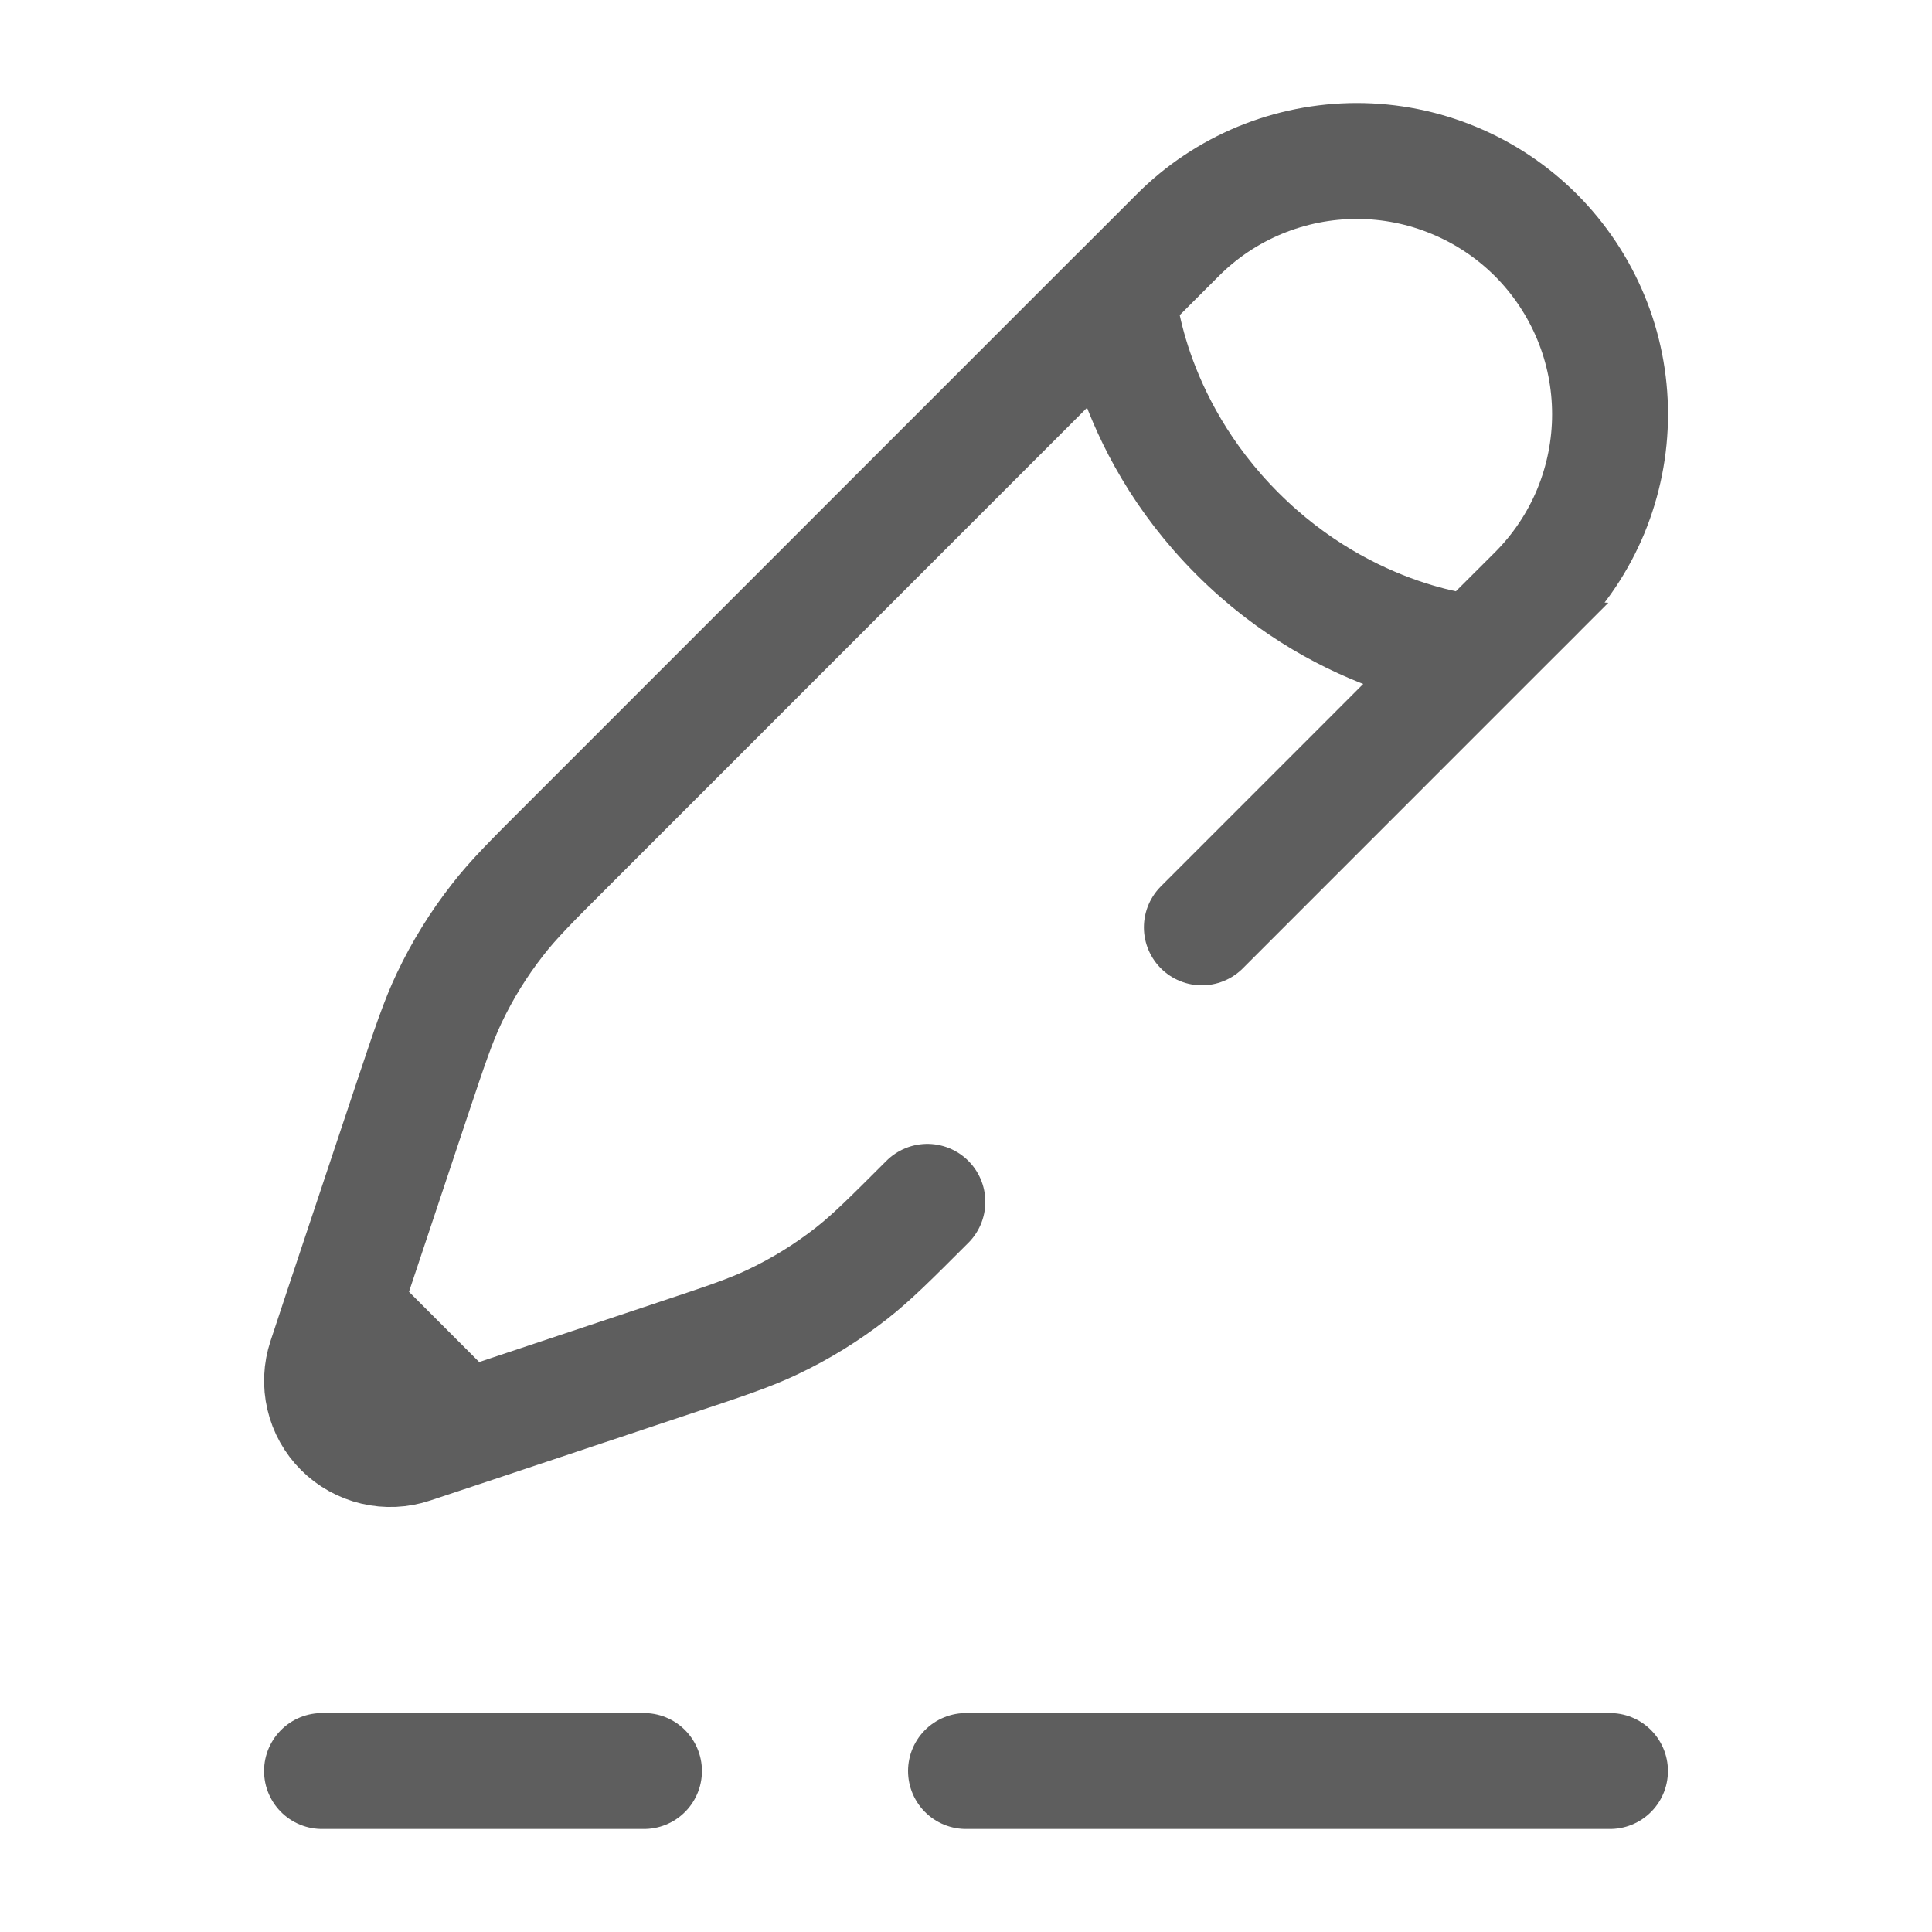 <svg xmlns="http://www.w3.org/2000/svg" width="25" height="25" viewBox="0 0 25 25" fill="none">
  <path d="M4.167 22.917H8.333M20.833 22.917H12.5M19.101 8.449L19.874 7.678C20.178 7.374 20.42 7.013 20.585 6.615C20.749 6.217 20.834 5.791 20.834 5.361C20.834 4.93 20.75 4.504 20.585 4.107C20.42 3.709 20.179 3.348 19.875 3.043C19.57 2.739 19.209 2.497 18.811 2.333C18.414 2.168 17.988 2.083 17.557 2.083C17.127 2.083 16.701 2.168 16.303 2.332C15.905 2.497 15.544 2.738 15.24 3.043L14.467 3.816C14.467 3.816 14.564 5.457 16.012 6.905C17.459 8.353 19.101 8.45 19.101 8.45L15.552 12M14.467 3.815L7.366 10.917C6.884 11.398 6.644 11.637 6.438 11.903C6.193 12.216 5.984 12.554 5.814 12.912C5.669 13.216 5.562 13.539 5.346 14.183L4.434 16.919L4.213 17.587C4.161 17.743 4.153 17.91 4.191 18.07C4.228 18.23 4.31 18.376 4.426 18.492C4.542 18.608 4.688 18.689 4.848 18.727C5.008 18.765 5.175 18.757 5.33 18.705L5.998 18.483M12 15.552C11.519 16.033 11.279 16.273 11.014 16.48C10.7 16.725 10.364 16.933 10.004 17.104C9.701 17.249 9.378 17.356 8.733 17.571L5.998 18.483M5.998 18.483L4.436 16.92" stroke="#5E5E5E" stroke-width="1.5" stroke-linecap="round"/>
</svg>